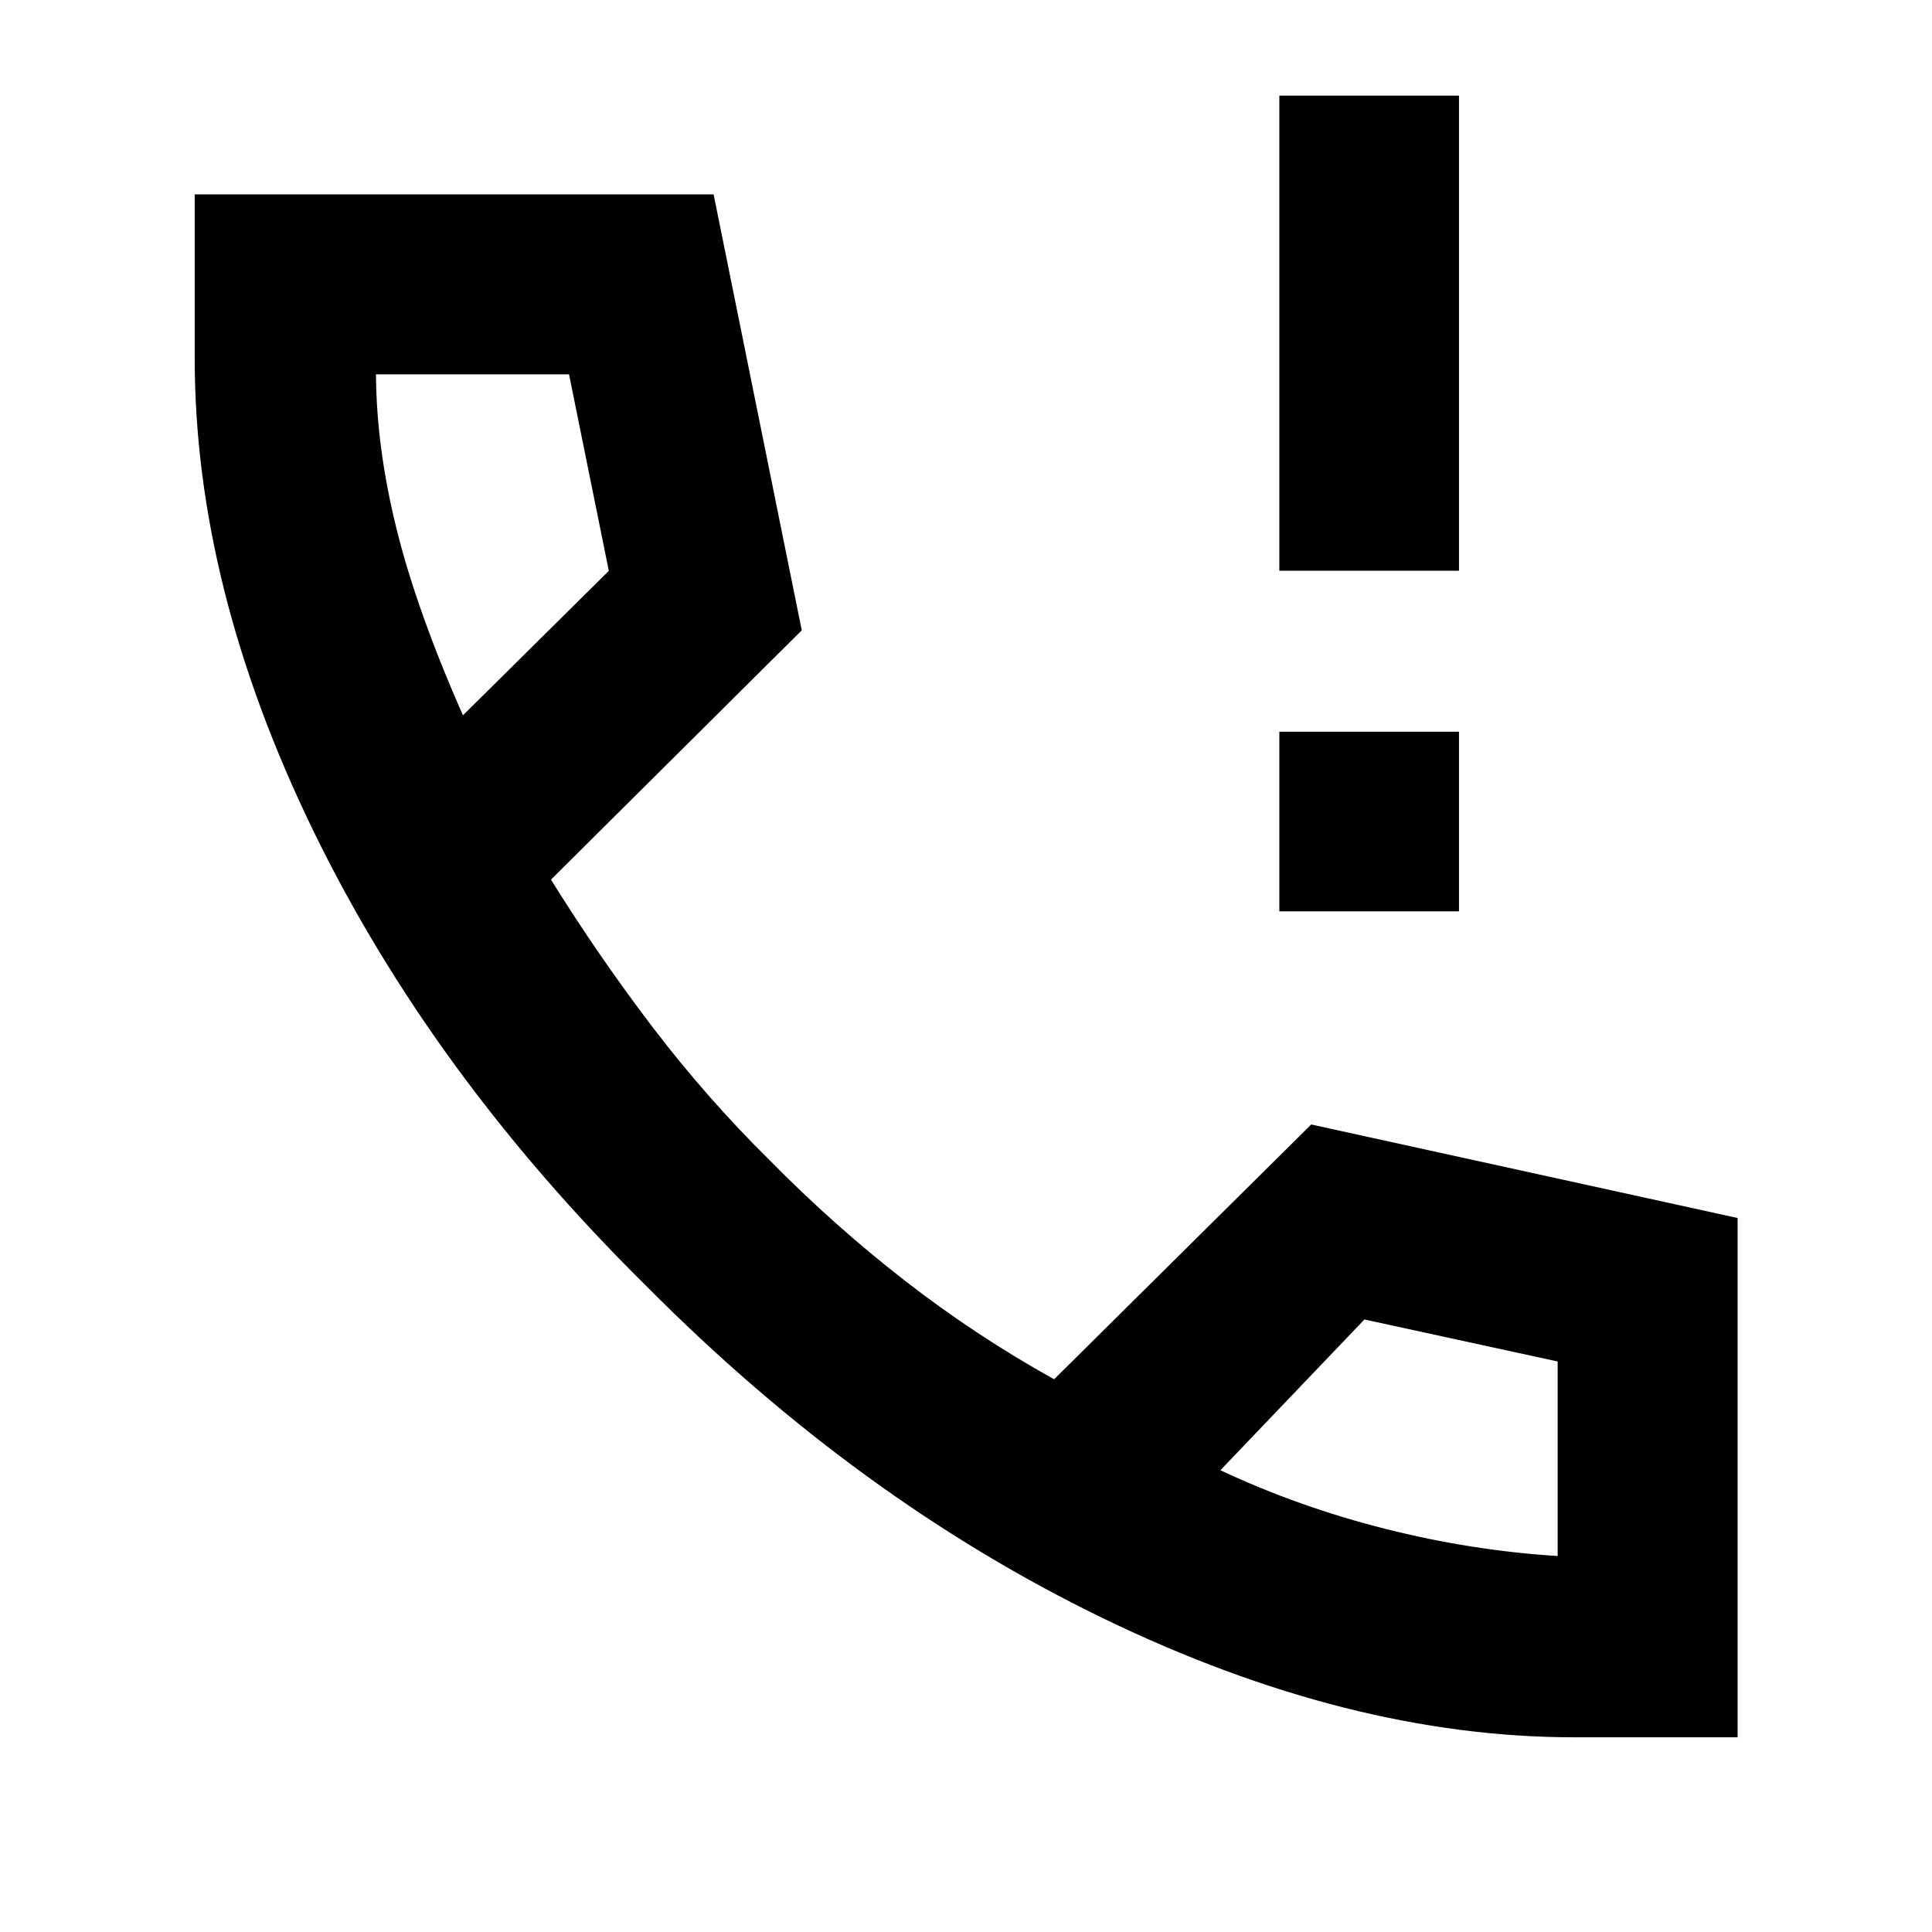 <svg xmlns="http://www.w3.org/2000/svg" height="40" viewBox="0 -960 960 960" width="40"><path d="M635.7-507.15v-89.26h89.26v89.26H635.7Zm0-169.26v-236.08h89.26v236.08H635.7ZM782.16-96.75q-111.72 0-233.51-58.88-121.79-58.88-227.37-165.22-106.92-105.59-165.73-226.62-58.8-121.03-58.8-234.45v-81.49h257.84l43.8 216.61-124.62 123.88q24.13 38.76 50.88 73.79 26.74 35.02 57.71 65.56 31.91 32.46 67.21 59.88 35.29 27.42 74.21 49.05l127.76-126.61 211.87 46.47v258.03h-81.25ZM230.04-604.56l72.48-71.79-19.77-97.64h-95.92q.18 36.37 10.27 77.03 10.09 40.66 32.94 92.4ZM606.4-229.44q39.01 18.28 81.96 29.12 42.95 10.84 85.63 13.49v-96.65l-96.02-20.88-71.57 74.92ZM230.04-604.56ZM606.4-229.44Z"/></svg>